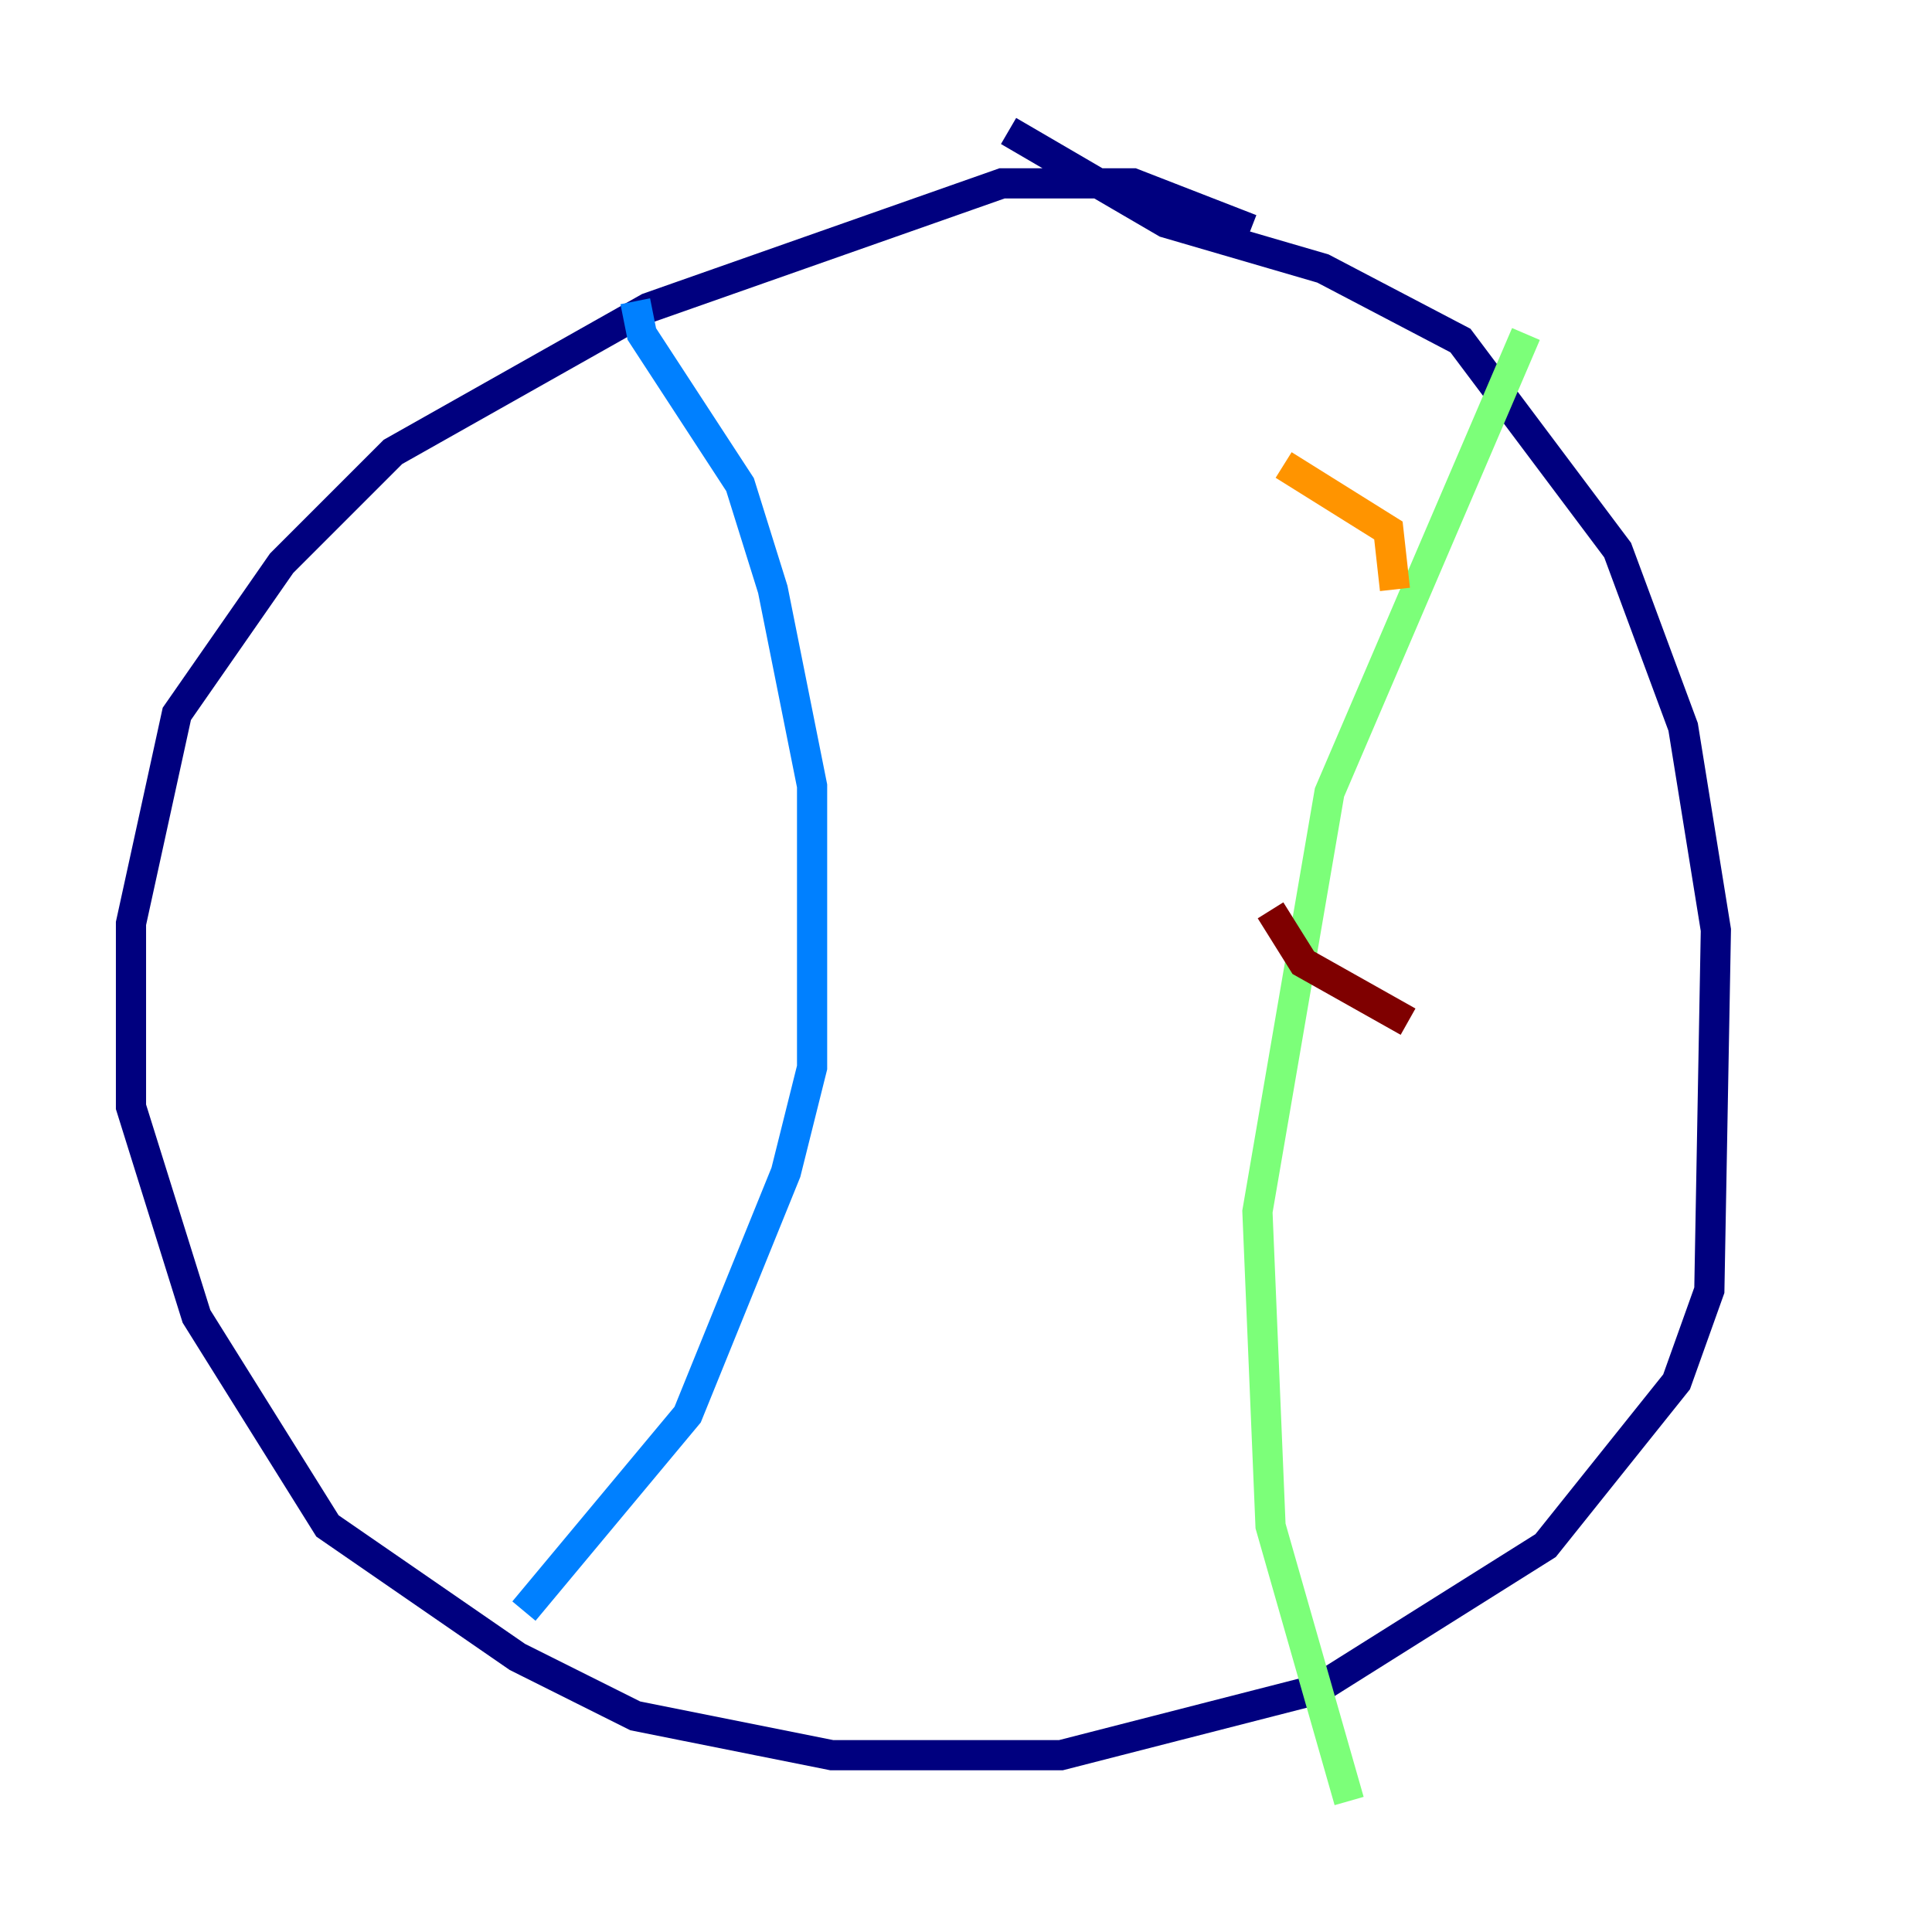 <?xml version="1.0" encoding="utf-8" ?>
<svg baseProfile="tiny" height="128" version="1.2" viewBox="0,0,128,128" width="128" xmlns="http://www.w3.org/2000/svg" xmlns:ev="http://www.w3.org/2001/xml-events" xmlns:xlink="http://www.w3.org/1999/xlink"><defs /><polyline fill="none" points="82.875,15.186 75.064,12.149 66.386,12.149 42.956,20.393 26.034,29.939 18.658,37.315 11.715,47.295 8.678,61.18 8.678,73.329 13.017,87.214 21.695,101.098 34.278,109.776 42.088,113.681 55.105,116.285 70.291,116.285 87.214,111.946 102.4,102.4 111.078,91.552 113.248,85.478 113.681,61.614 111.512,48.163 107.173,36.447 96.759,22.563 87.647,17.79 77.234,14.752 66.82,8.678" stroke="#00007f" stroke-width="2" /><polyline fill="none" points="42.088,19.959 42.522,22.129 49.031,32.108 51.2,39.051 53.803,52.068 53.803,70.725 52.068,77.668 45.559,93.722 34.712,106.739" stroke="#0080ff" stroke-width="2" /><polyline fill="none" points="101.098,22.129 88.081,52.502 83.308,80.271 84.176,101.098 89.383,119.322" stroke="#7cff79" stroke-width="2" /><polyline fill="none" points="85.044,30.807 91.986,35.146 92.42,39.051" stroke="#ff9400" stroke-width="2" /><polyline fill="none" points="84.176,60.312 86.346,63.783 93.288,67.688" stroke="#7f0000" stroke-width="2" /></svg>